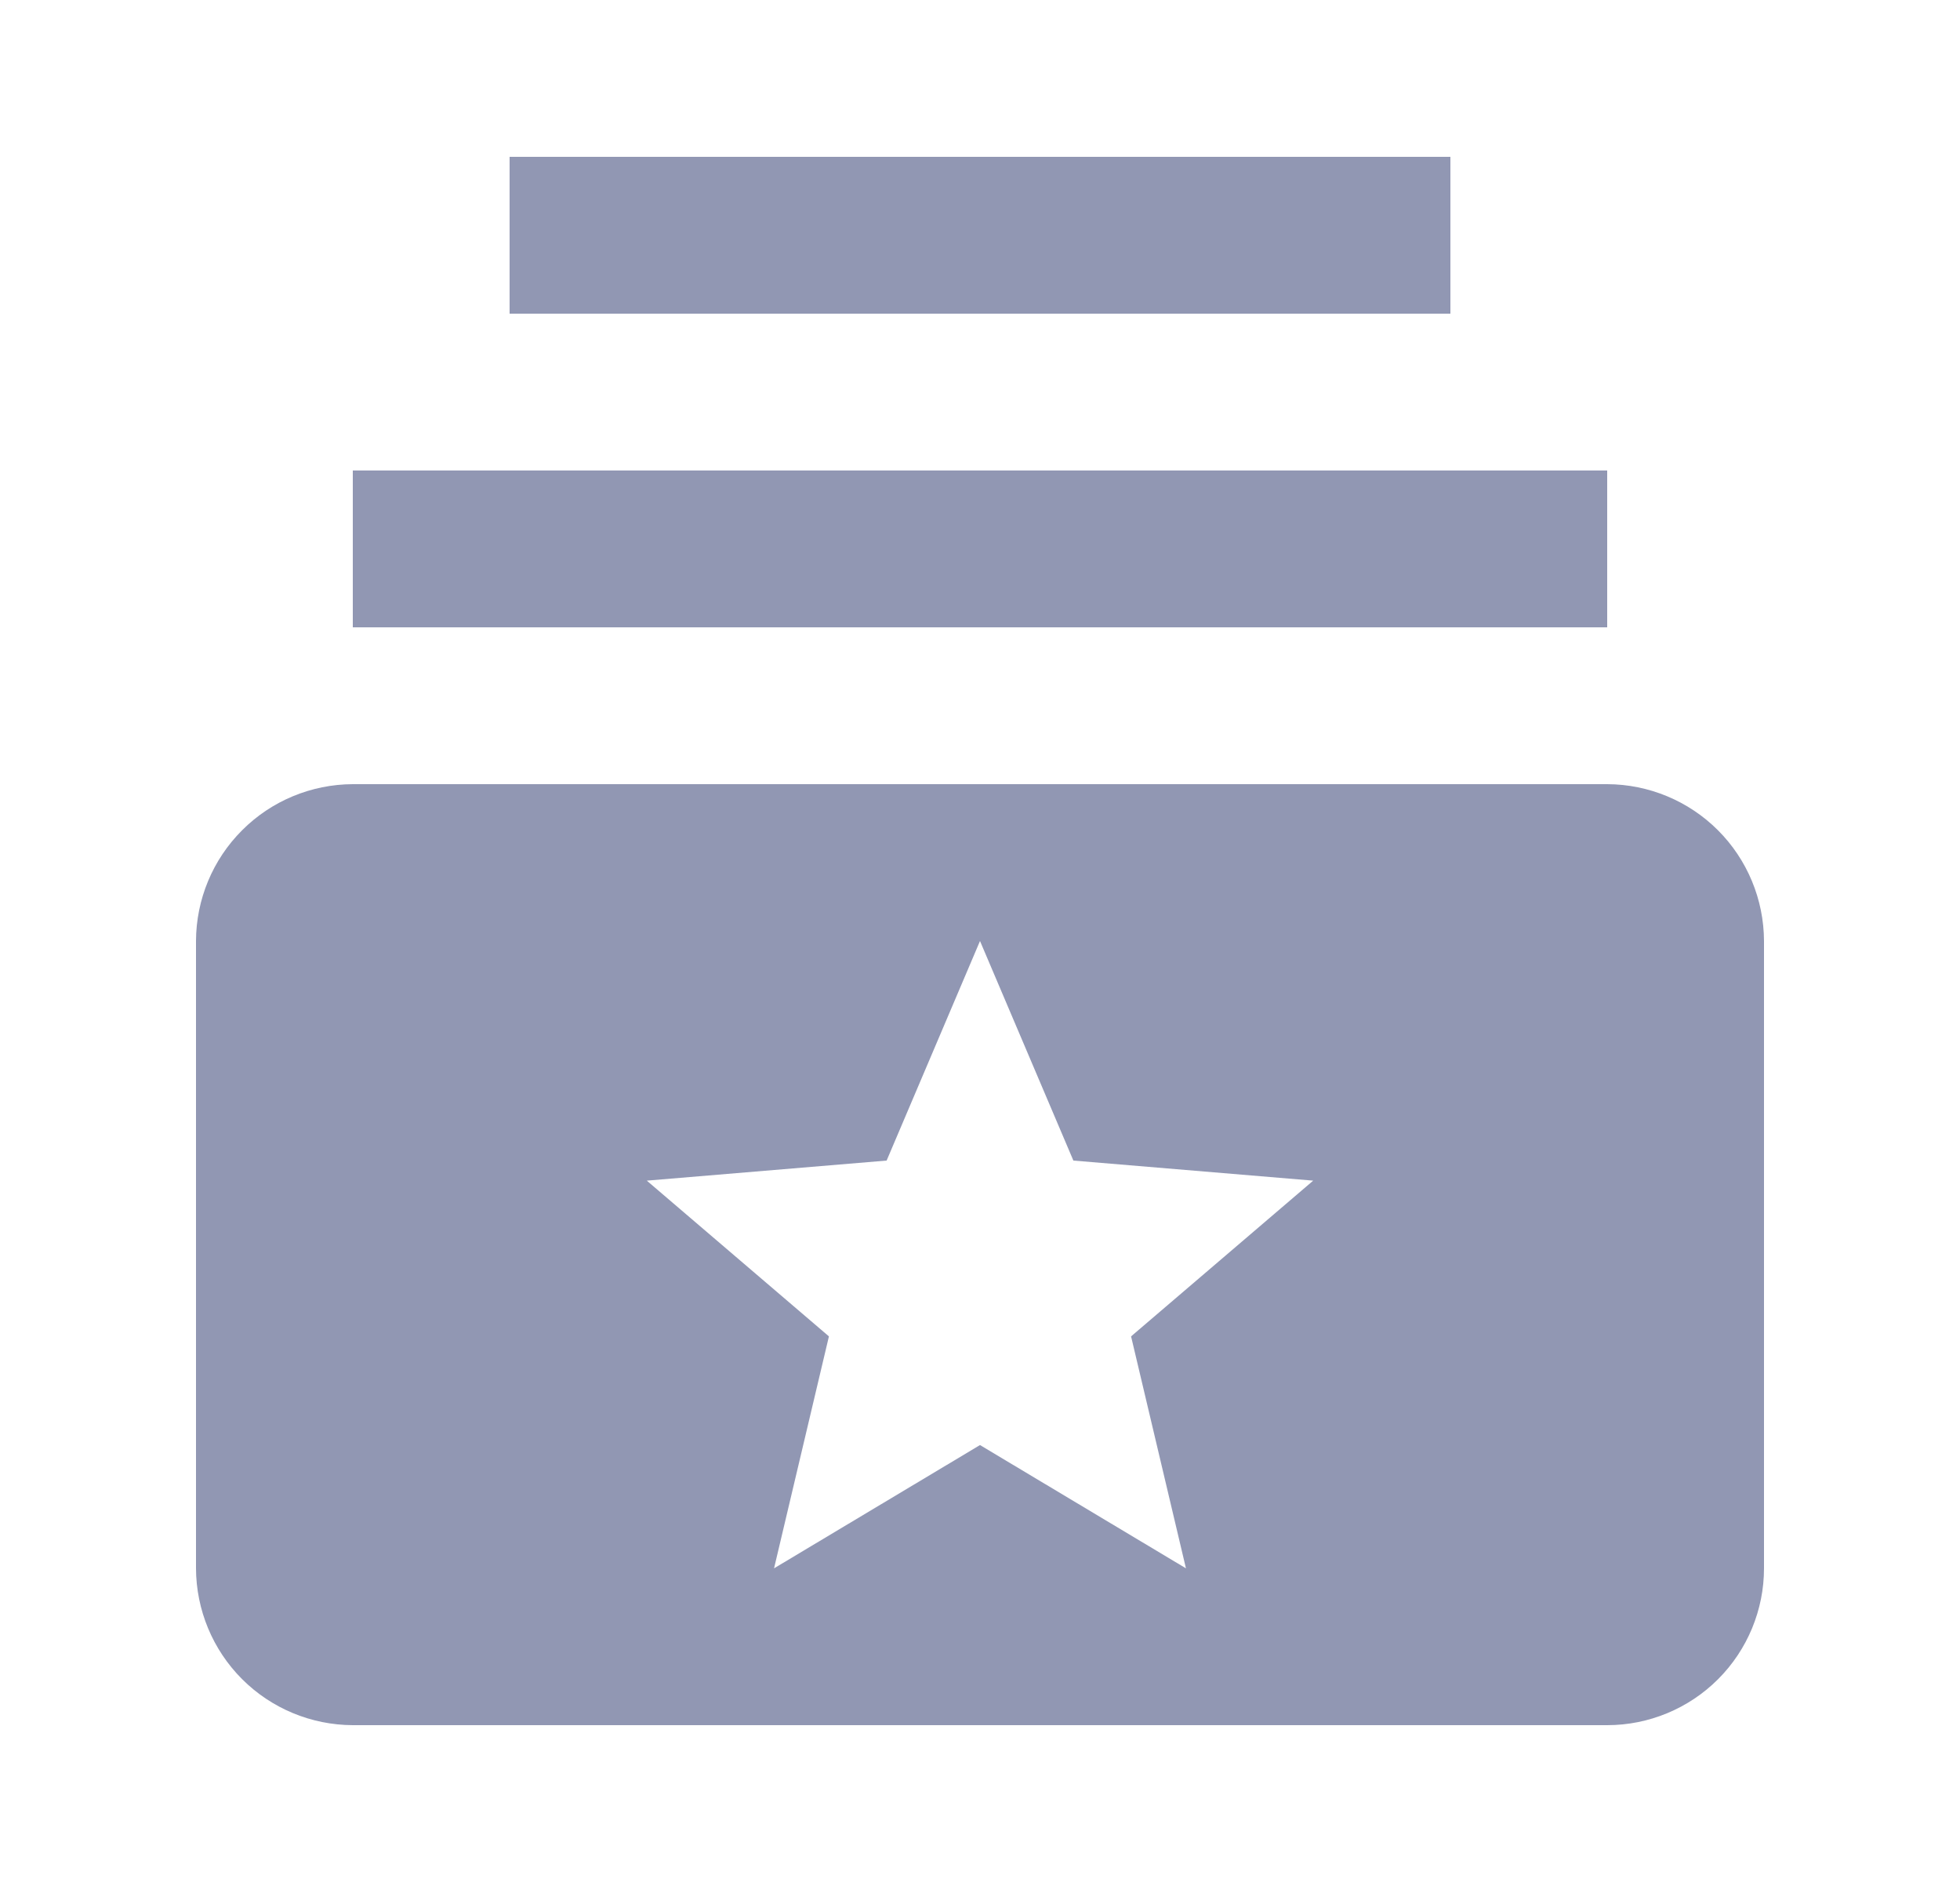 <svg width="25" height="24" viewBox="0 0 25 24" fill="none" xmlns="http://www.w3.org/2000/svg">
<path d="M20.5 8H4.5V6H20.5V8ZM18.5 2H6.5V4H18.5V2ZM22.5 12V20C22.5 20.53 22.289 21.039 21.914 21.414C21.539 21.789 21.03 22 20.5 22H4.5C3.97 21.998 3.462 21.787 3.088 21.413C2.713 21.038 2.502 20.53 2.5 20V12C2.502 11.47 2.713 10.962 3.088 10.588C3.462 10.213 3.97 10.002 4.5 10H20.5C21.03 10.002 21.538 10.213 21.913 10.588C22.287 10.962 22.498 11.47 22.5 12ZM14.427 17.042L16.75 15.056L13.691 14.8L12.5 12L11.309 14.8L8.25 15.056L10.573 17.042L9.873 20L12.5 18.428L15.127 20L14.427 17.042Z" fill="#9197B3"/>
</svg>
